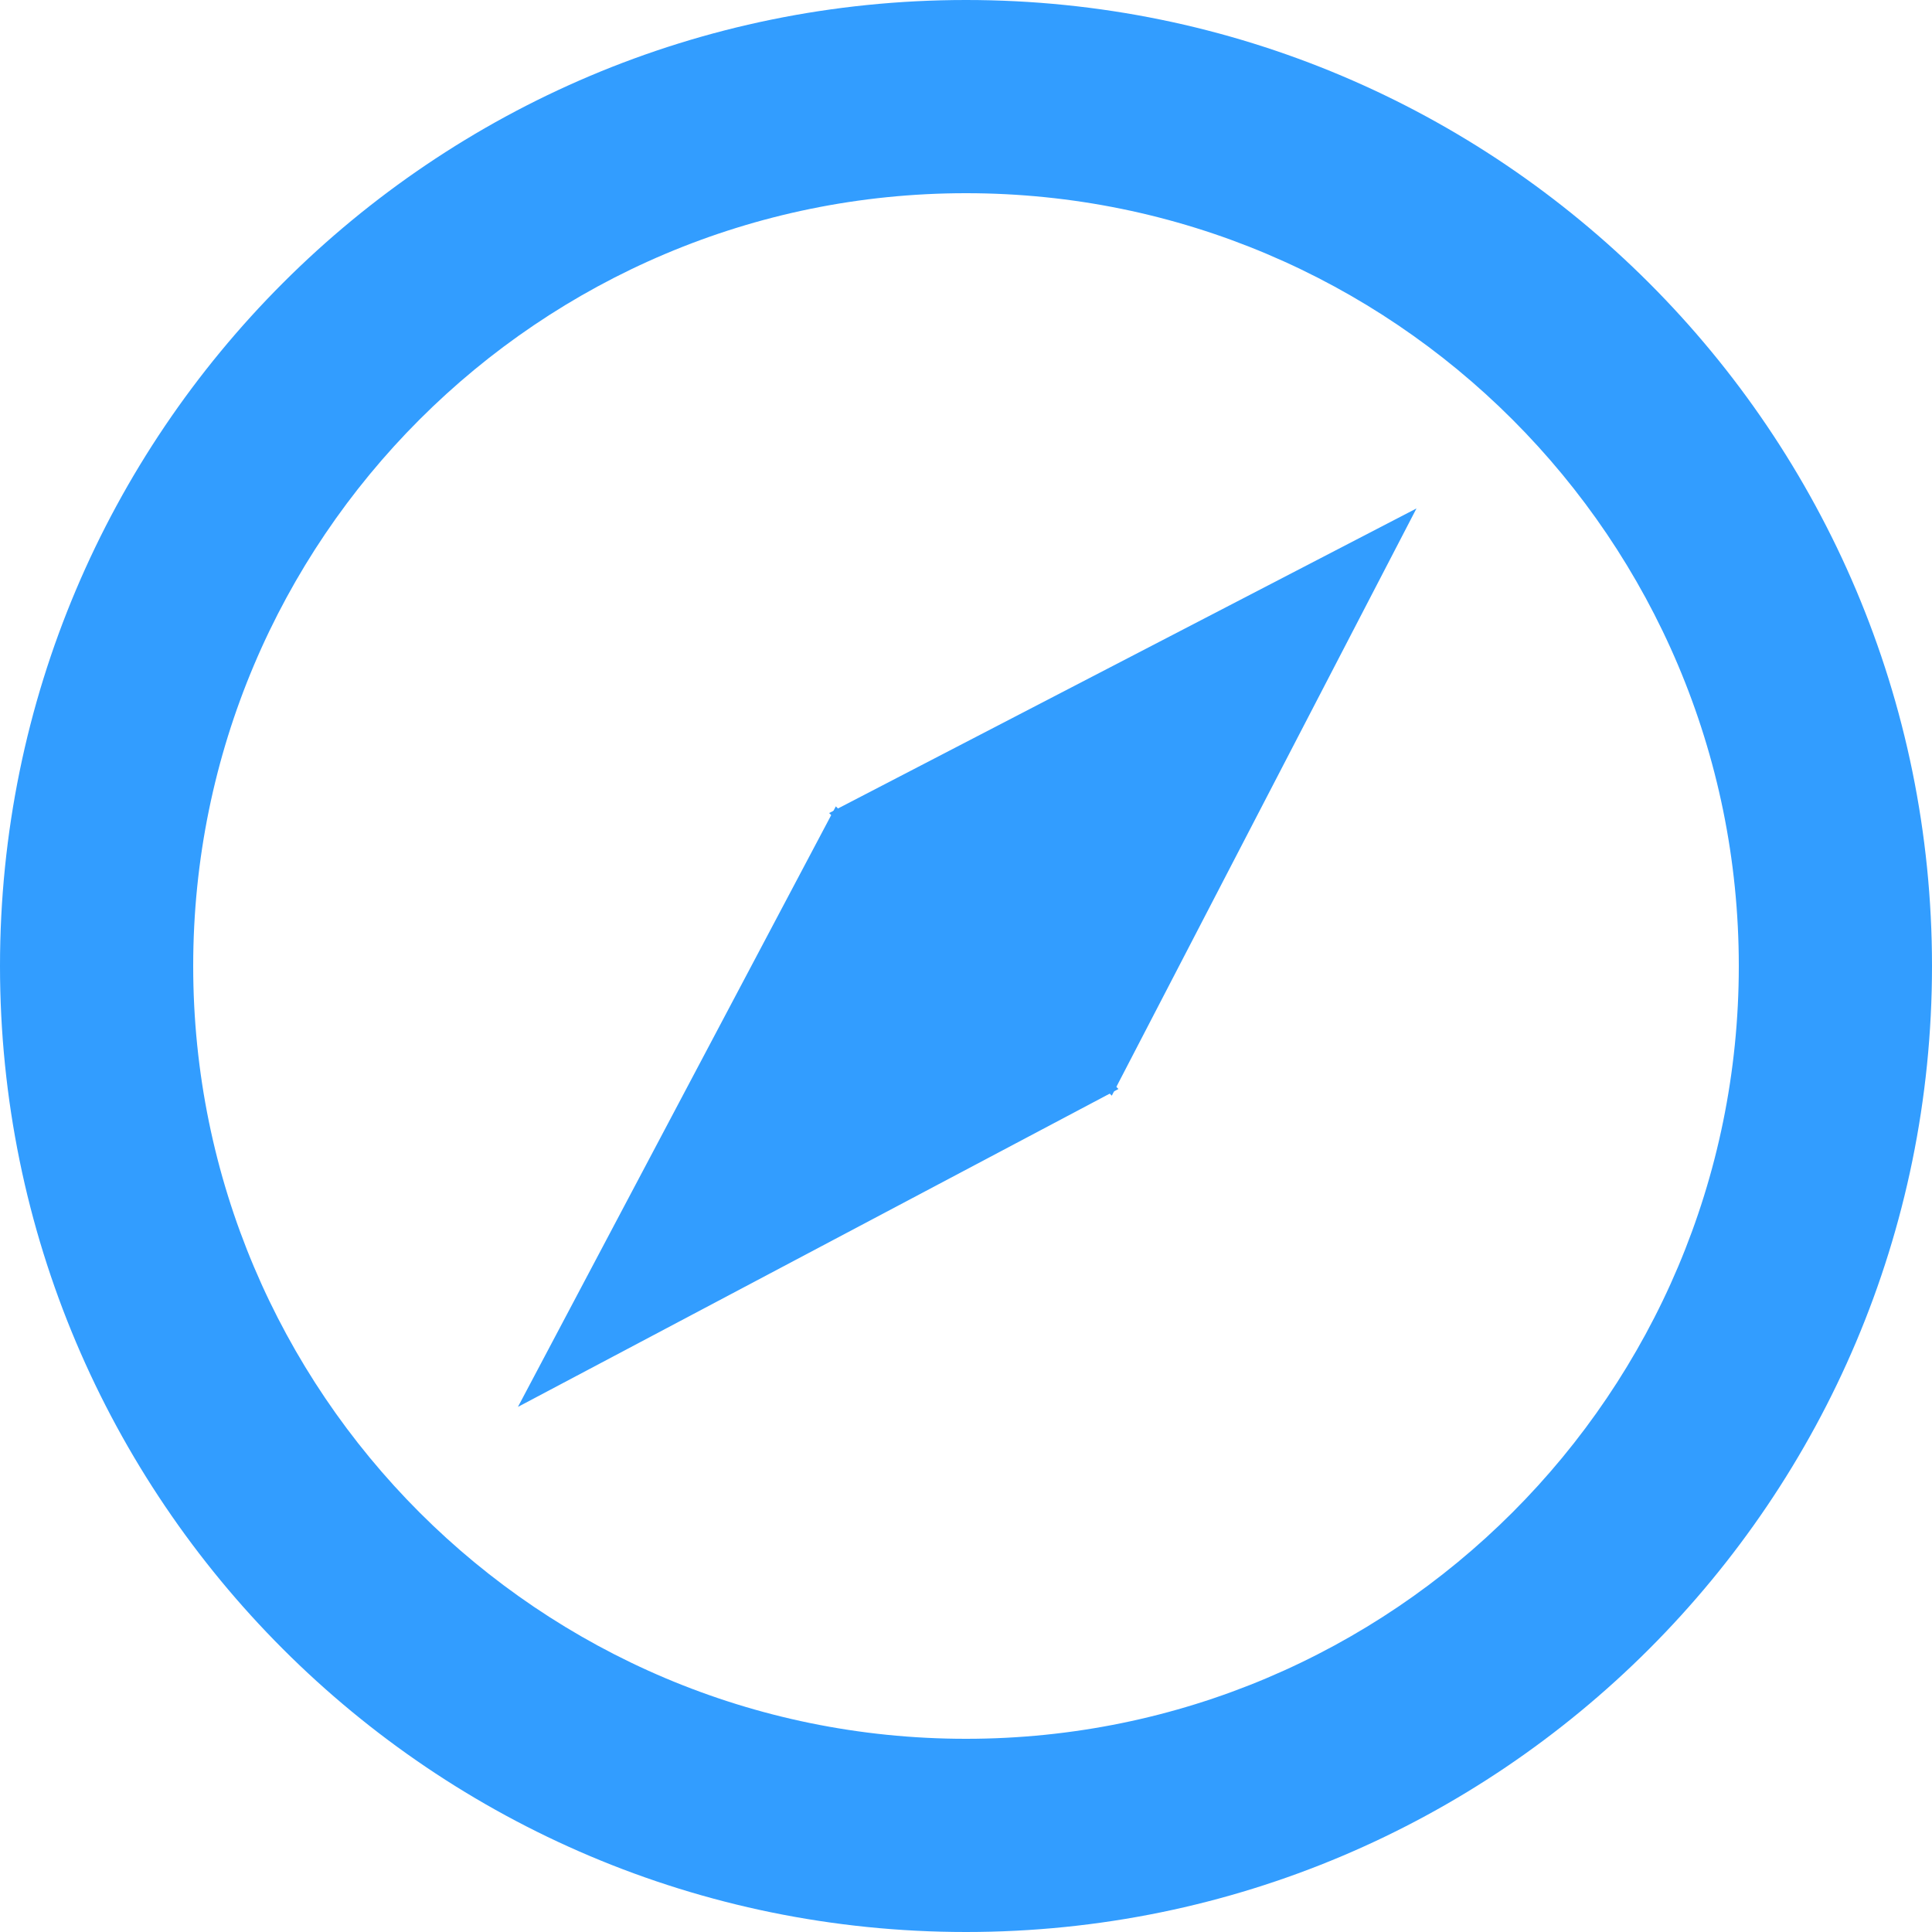 <svg width="24" height="24" viewBox="0 0 24 24" fill="none" xmlns="http://www.w3.org/2000/svg">
<path d="M21.6 12C21.6 6.698 17.302 2.4 12 2.4C6.698 2.4 2.4 6.698 2.4 12C2.4 17.302 6.698 21.6 12 21.6V24C5.373 24 0 18.627 0 12C0 5.373 5.373 0 12 0C18.627 0 24 5.373 24 12C24 18.627 18.627 24 12 24V21.6C17.302 21.6 21.6 17.302 21.6 12Z" fill="#329DFF"/>
<path d="M17.596 6.316L13.811 13.611L10.3 10.1L17.596 6.316Z" fill="#329DFF"/>
<path d="M6.434 17.477L10.383 10.017L13.894 13.528L6.434 17.477Z" fill="#329DFF"/>
</svg>
